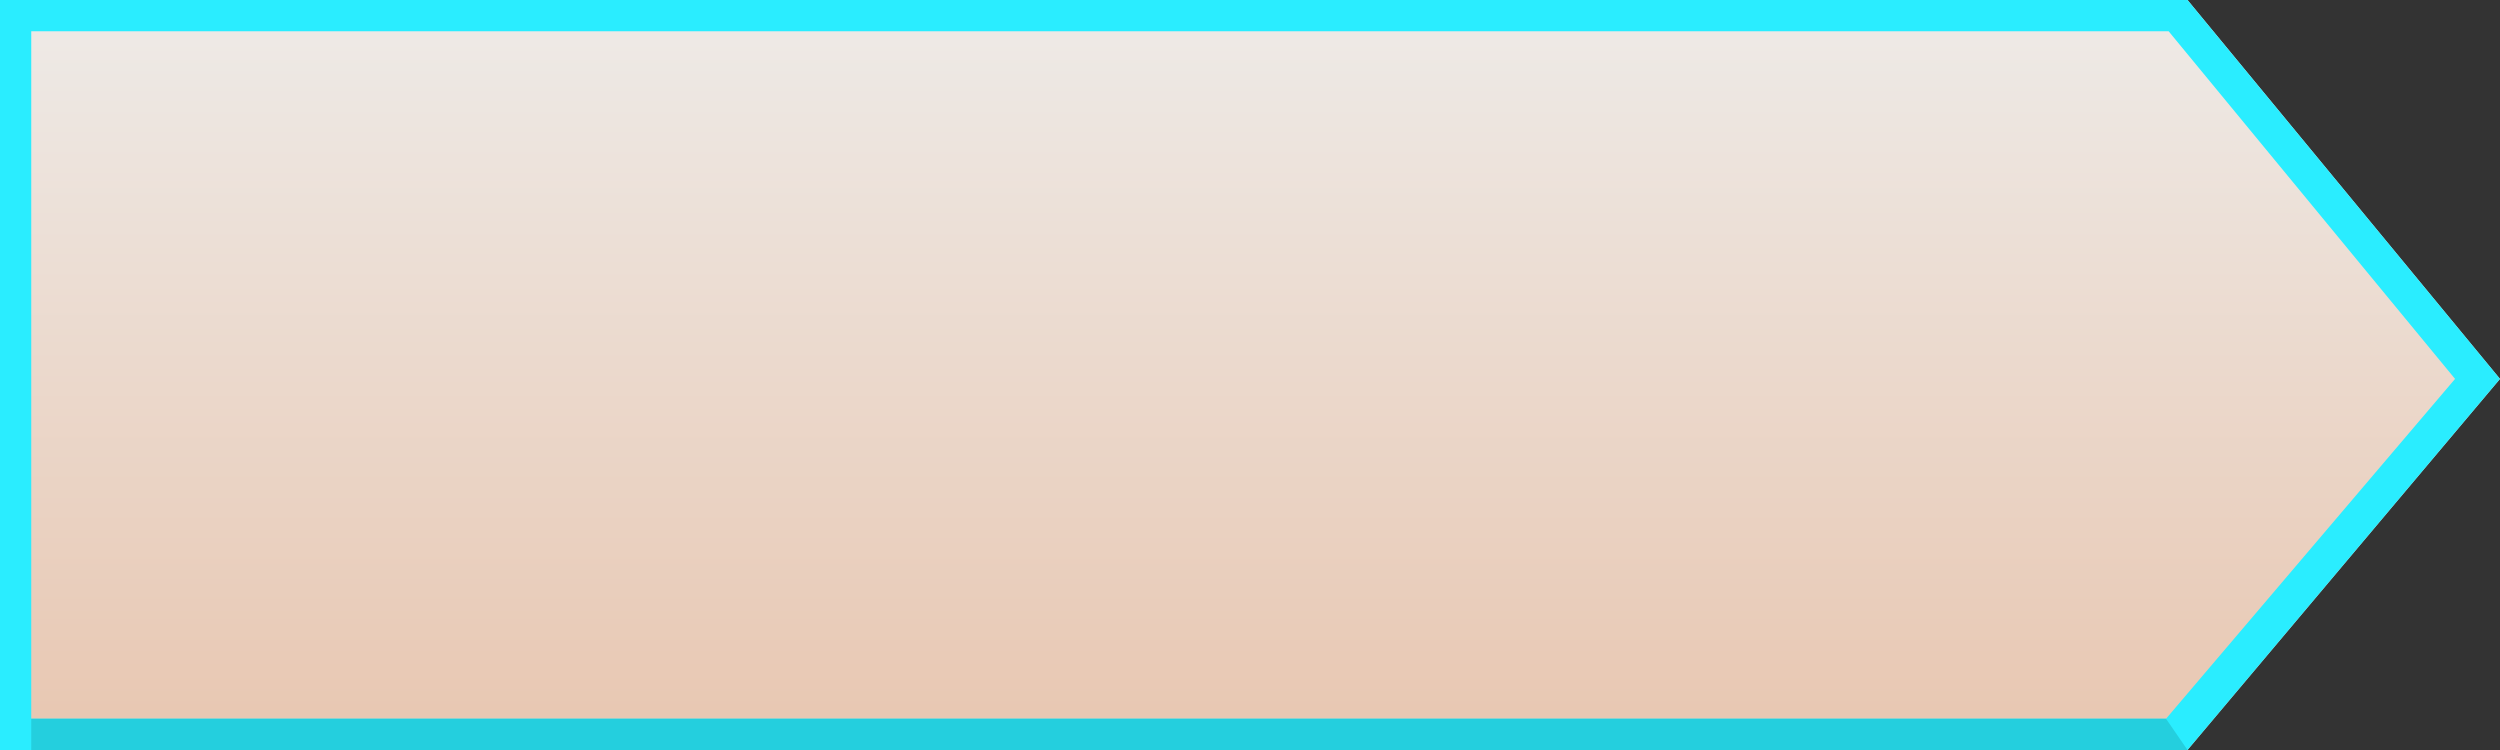 <?xml version="1.0" encoding="utf-8"?>
<!-- Generator: Adobe Illustrator 15.0.2, SVG Export Plug-In . SVG Version: 6.00 Build 0)  -->
<!DOCTYPE svg PUBLIC "-//W3C//DTD SVG 1.1//EN" "http://www.w3.org/Graphics/SVG/1.1/DTD/svg11.dtd">
<svg version="1.1" id="Calque_1" xmlns="http://www.w3.org/2000/svg" xmlns:xlink="http://www.w3.org/1999/xlink" x="0px" y="0px"
	 width="80px" height="24px" viewBox="0 0 80 24" enable-background="new 0 0 80 24" xml:space="preserve">
<rect x="0" y="0" width="80" height="24" fill="#333333" stroke="none"/>
<g>
	
		<linearGradient id="SVGID_1_" gradientUnits="userSpaceOnUse" x1="40.999" y1="570.199" x2="40.999" y2="594.243" gradientTransform="matrix(-1 0 0 1 80.999 -570.199)">
		<stop  offset="0" style="stop-color:#EEEBE8"/>
		<stop  offset="1" style="stop-color:#E8C6B0"/>
	</linearGradient>
	<polygon fill="url(#SVGID_1_)" points="80,12.125 70,24 0,24 0,0 70,0 	"/>
	<path fill="#2AEDFF" d="M1,1h68.396l9.166,11.125L69.313,23H1V1 M0,0v24h70l10-11.875L70,0H0L0,0z"/>
	<polygon fill="#24CFDE" points="70,24 1,24 1,23 69.313,23 	"/>
</g>
</svg>

